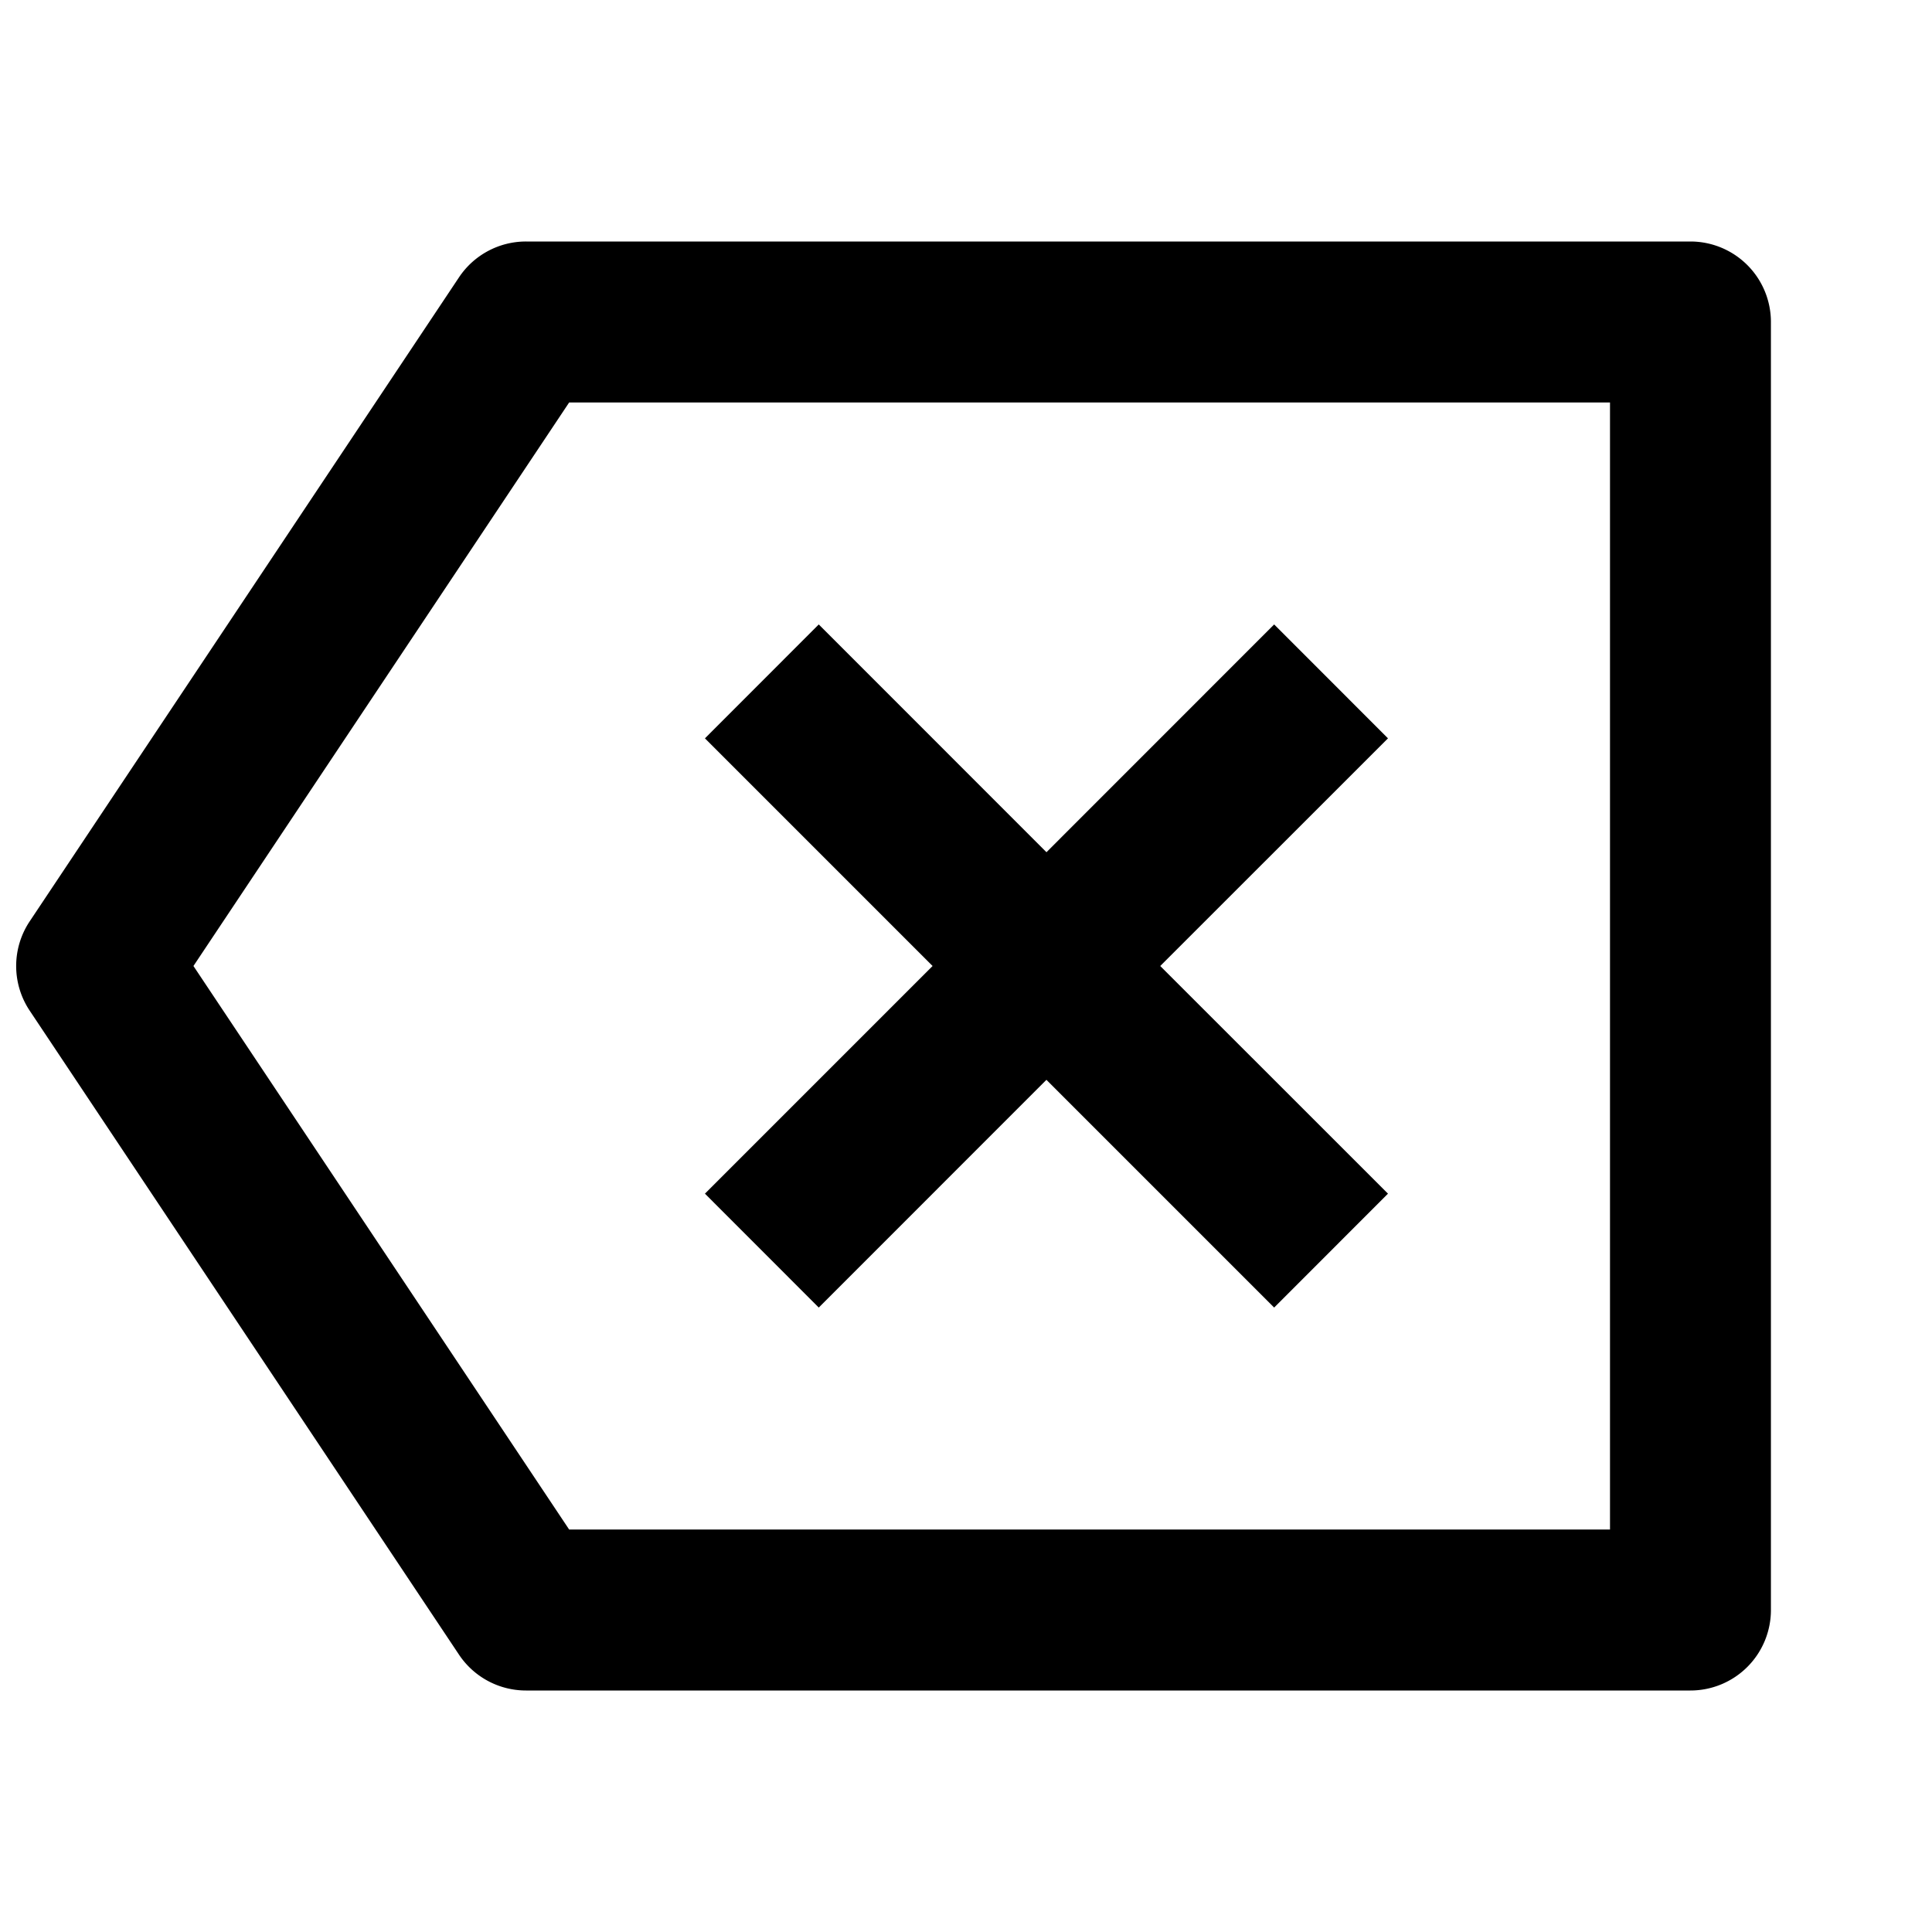 <svg xmlns="http://www.w3.org/2000/svg" fill="currentColor" viewBox="0 0 24 24" aria-hidden="true">
  <path d="M6.535 3h14.464a1 1 0 011 1v16a1 1 0 01-1 1H6.535a1 1 0 01-.833-.445l-5.333-8a1 1 0 010-1.11l5.333-8A1 1 0 016.535 3zm.535 2l-4.667 7 4.667 7H20V5H7.07zM13 10.586l2.828-2.829 1.414 1.415L14.413 12l2.829 2.828-1.414 1.415-2.829-2.829-2.828 2.829-1.414-1.415L11.585 12 8.757 9.172l1.414-1.415 2.828 2.829z"/>
</svg>
